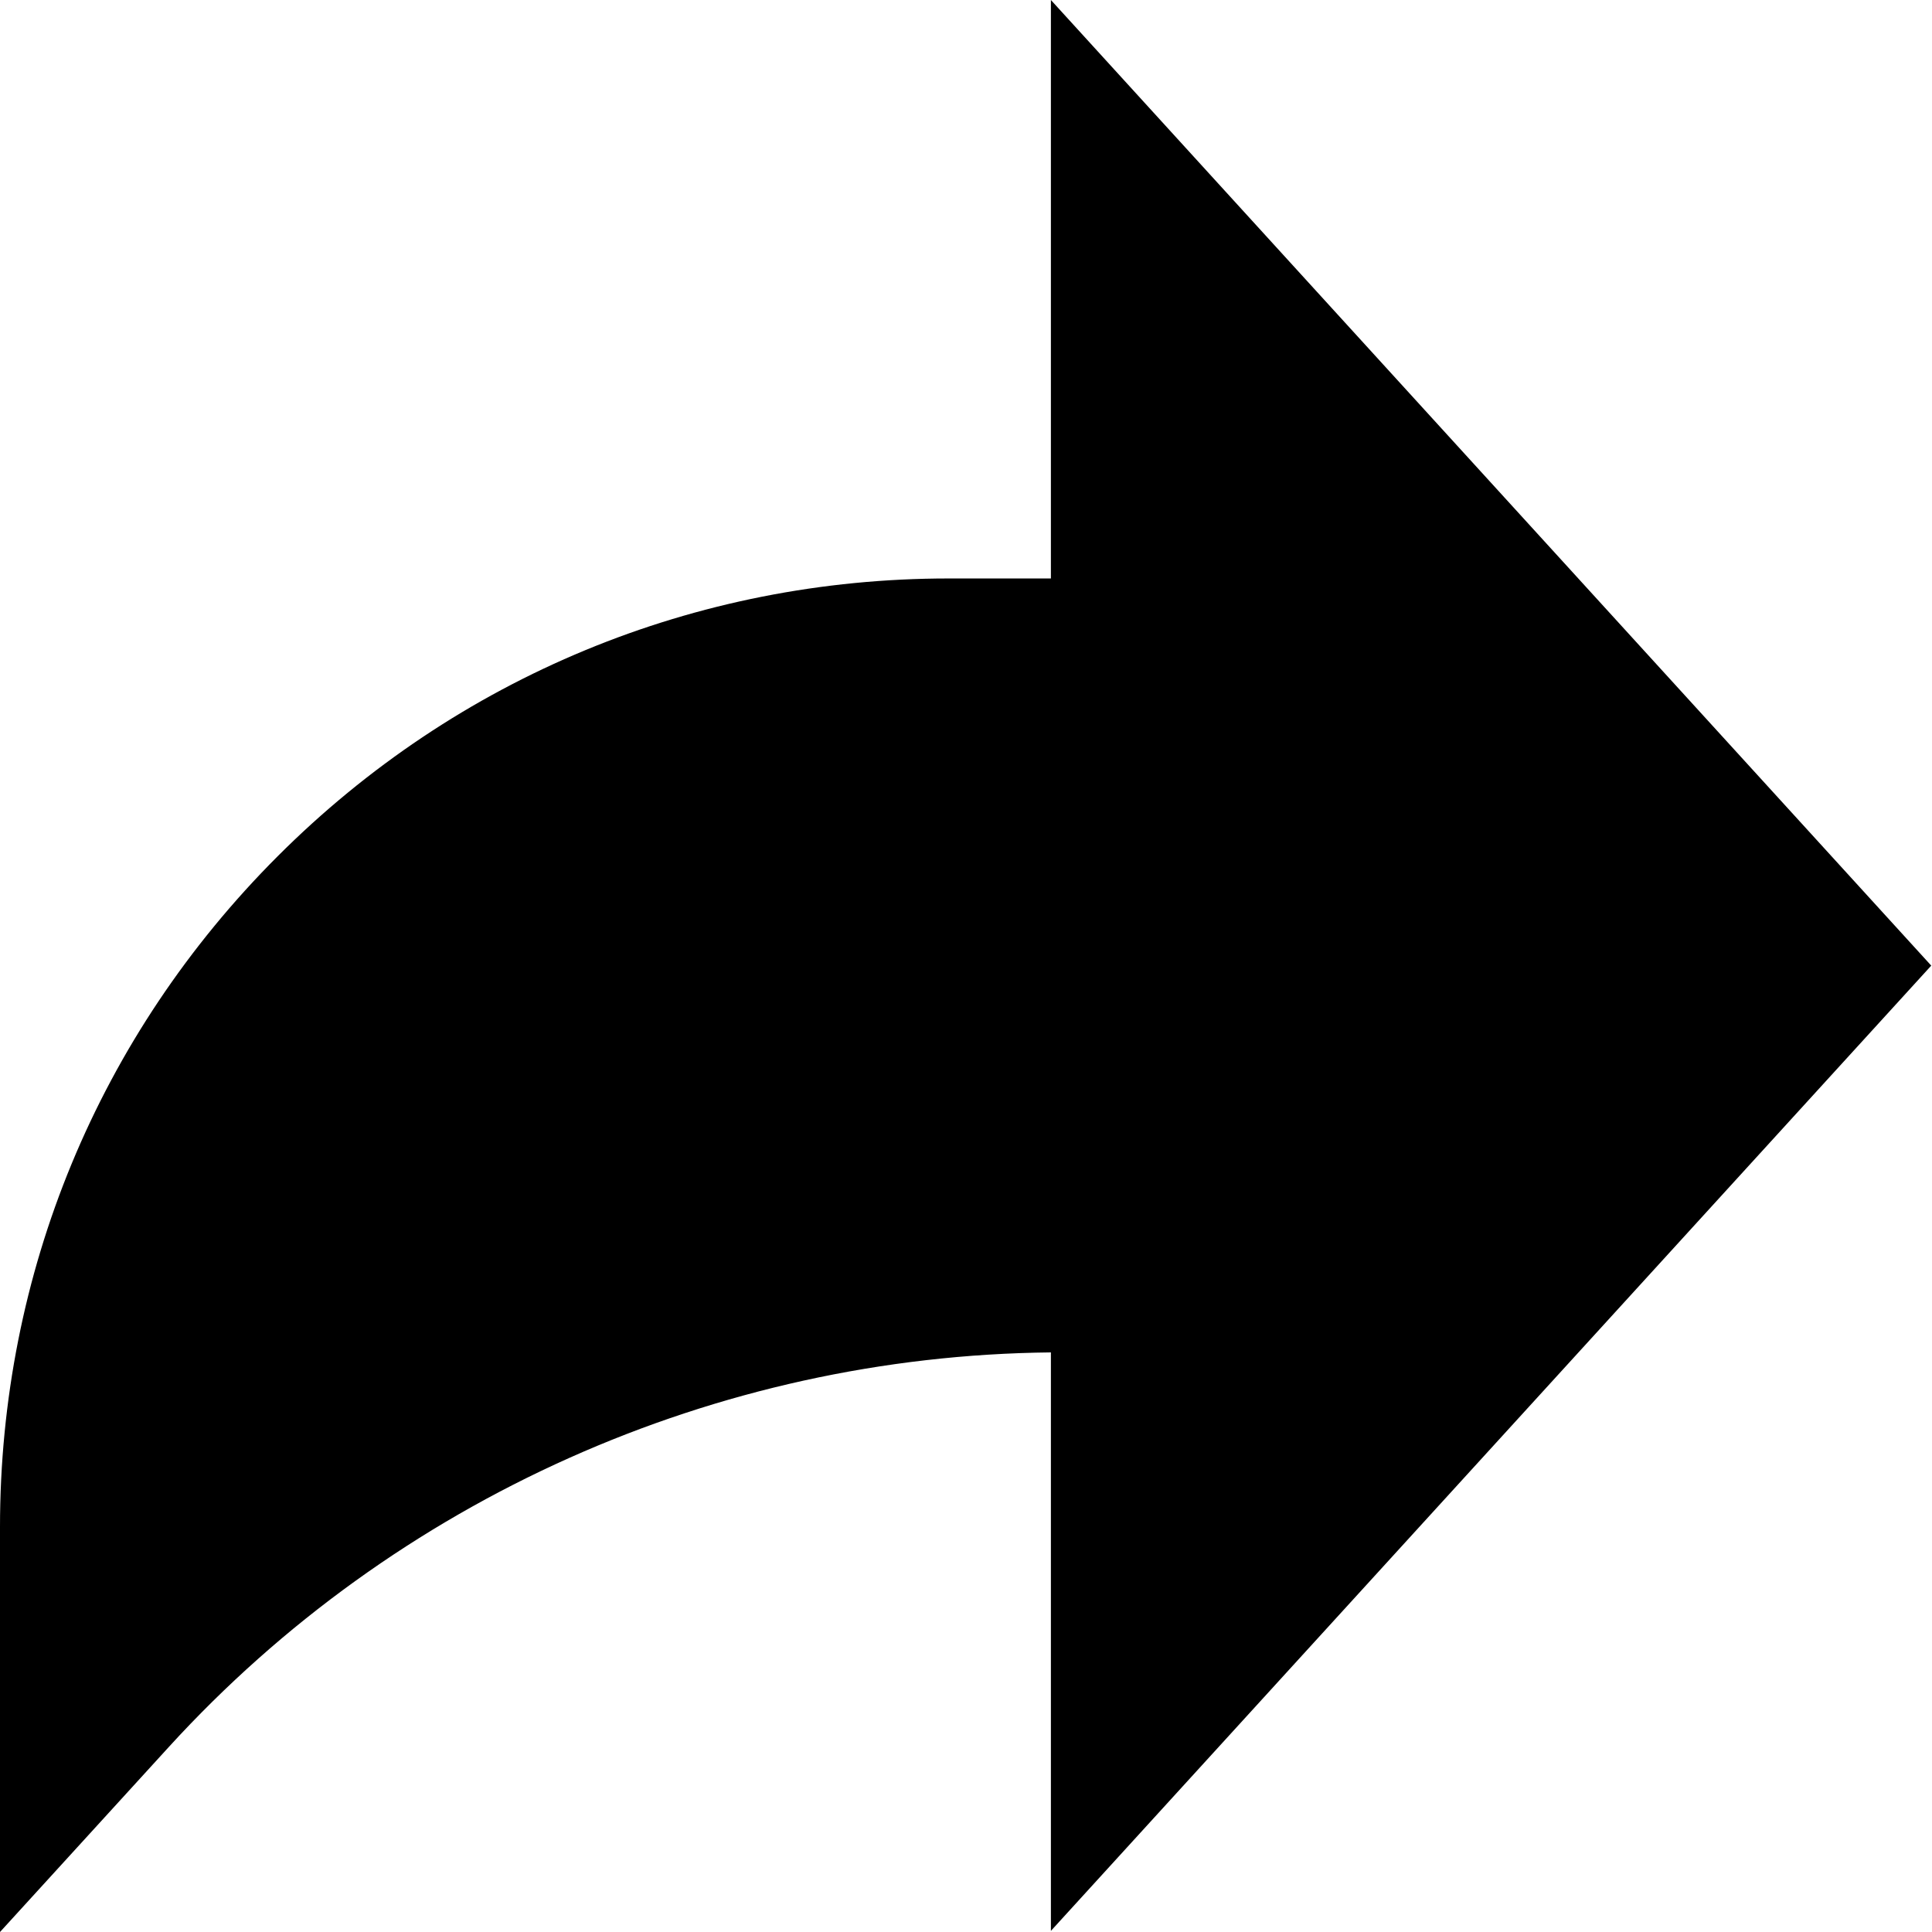 <?xml version="1.0" encoding="utf-8"?>
<!-- Generator: Adobe Illustrator 23.0.2, SVG Export Plug-In . SVG Version: 6.00 Build 0)  -->
<svg version="1.1" id="Layer_1" xmlns="http://www.w3.org/2000/svg" xmlns:xlink="http://www.w3.org/1999/xlink" x="0px" y="0px"
	 viewBox="0 0 512 512" style="enable-background:new 0 0 512 512;" xml:space="preserve">
<path d="M511.8,255.9L278.5,0v153.3h-27.1c-67.1,0-130.3,26.1-177.8,73.6S0,337.5,0,404.7V512l44.8-49.1
	c59.9-65.6,144.9-103.6,233.7-104.5v153.3L511.8,255.9z M107,394l32-31c0-59.1-21.8-21.2,20-63s49.4-13.2,108.6-13.2l40.9-103.6
	V77.4L264,274l44.5,160.3V328.5L169.2,241C74.5,241,172.8,326.2,107,394z"/>
<rect x="219" y="256" width="96" height="96"/>
</svg>
